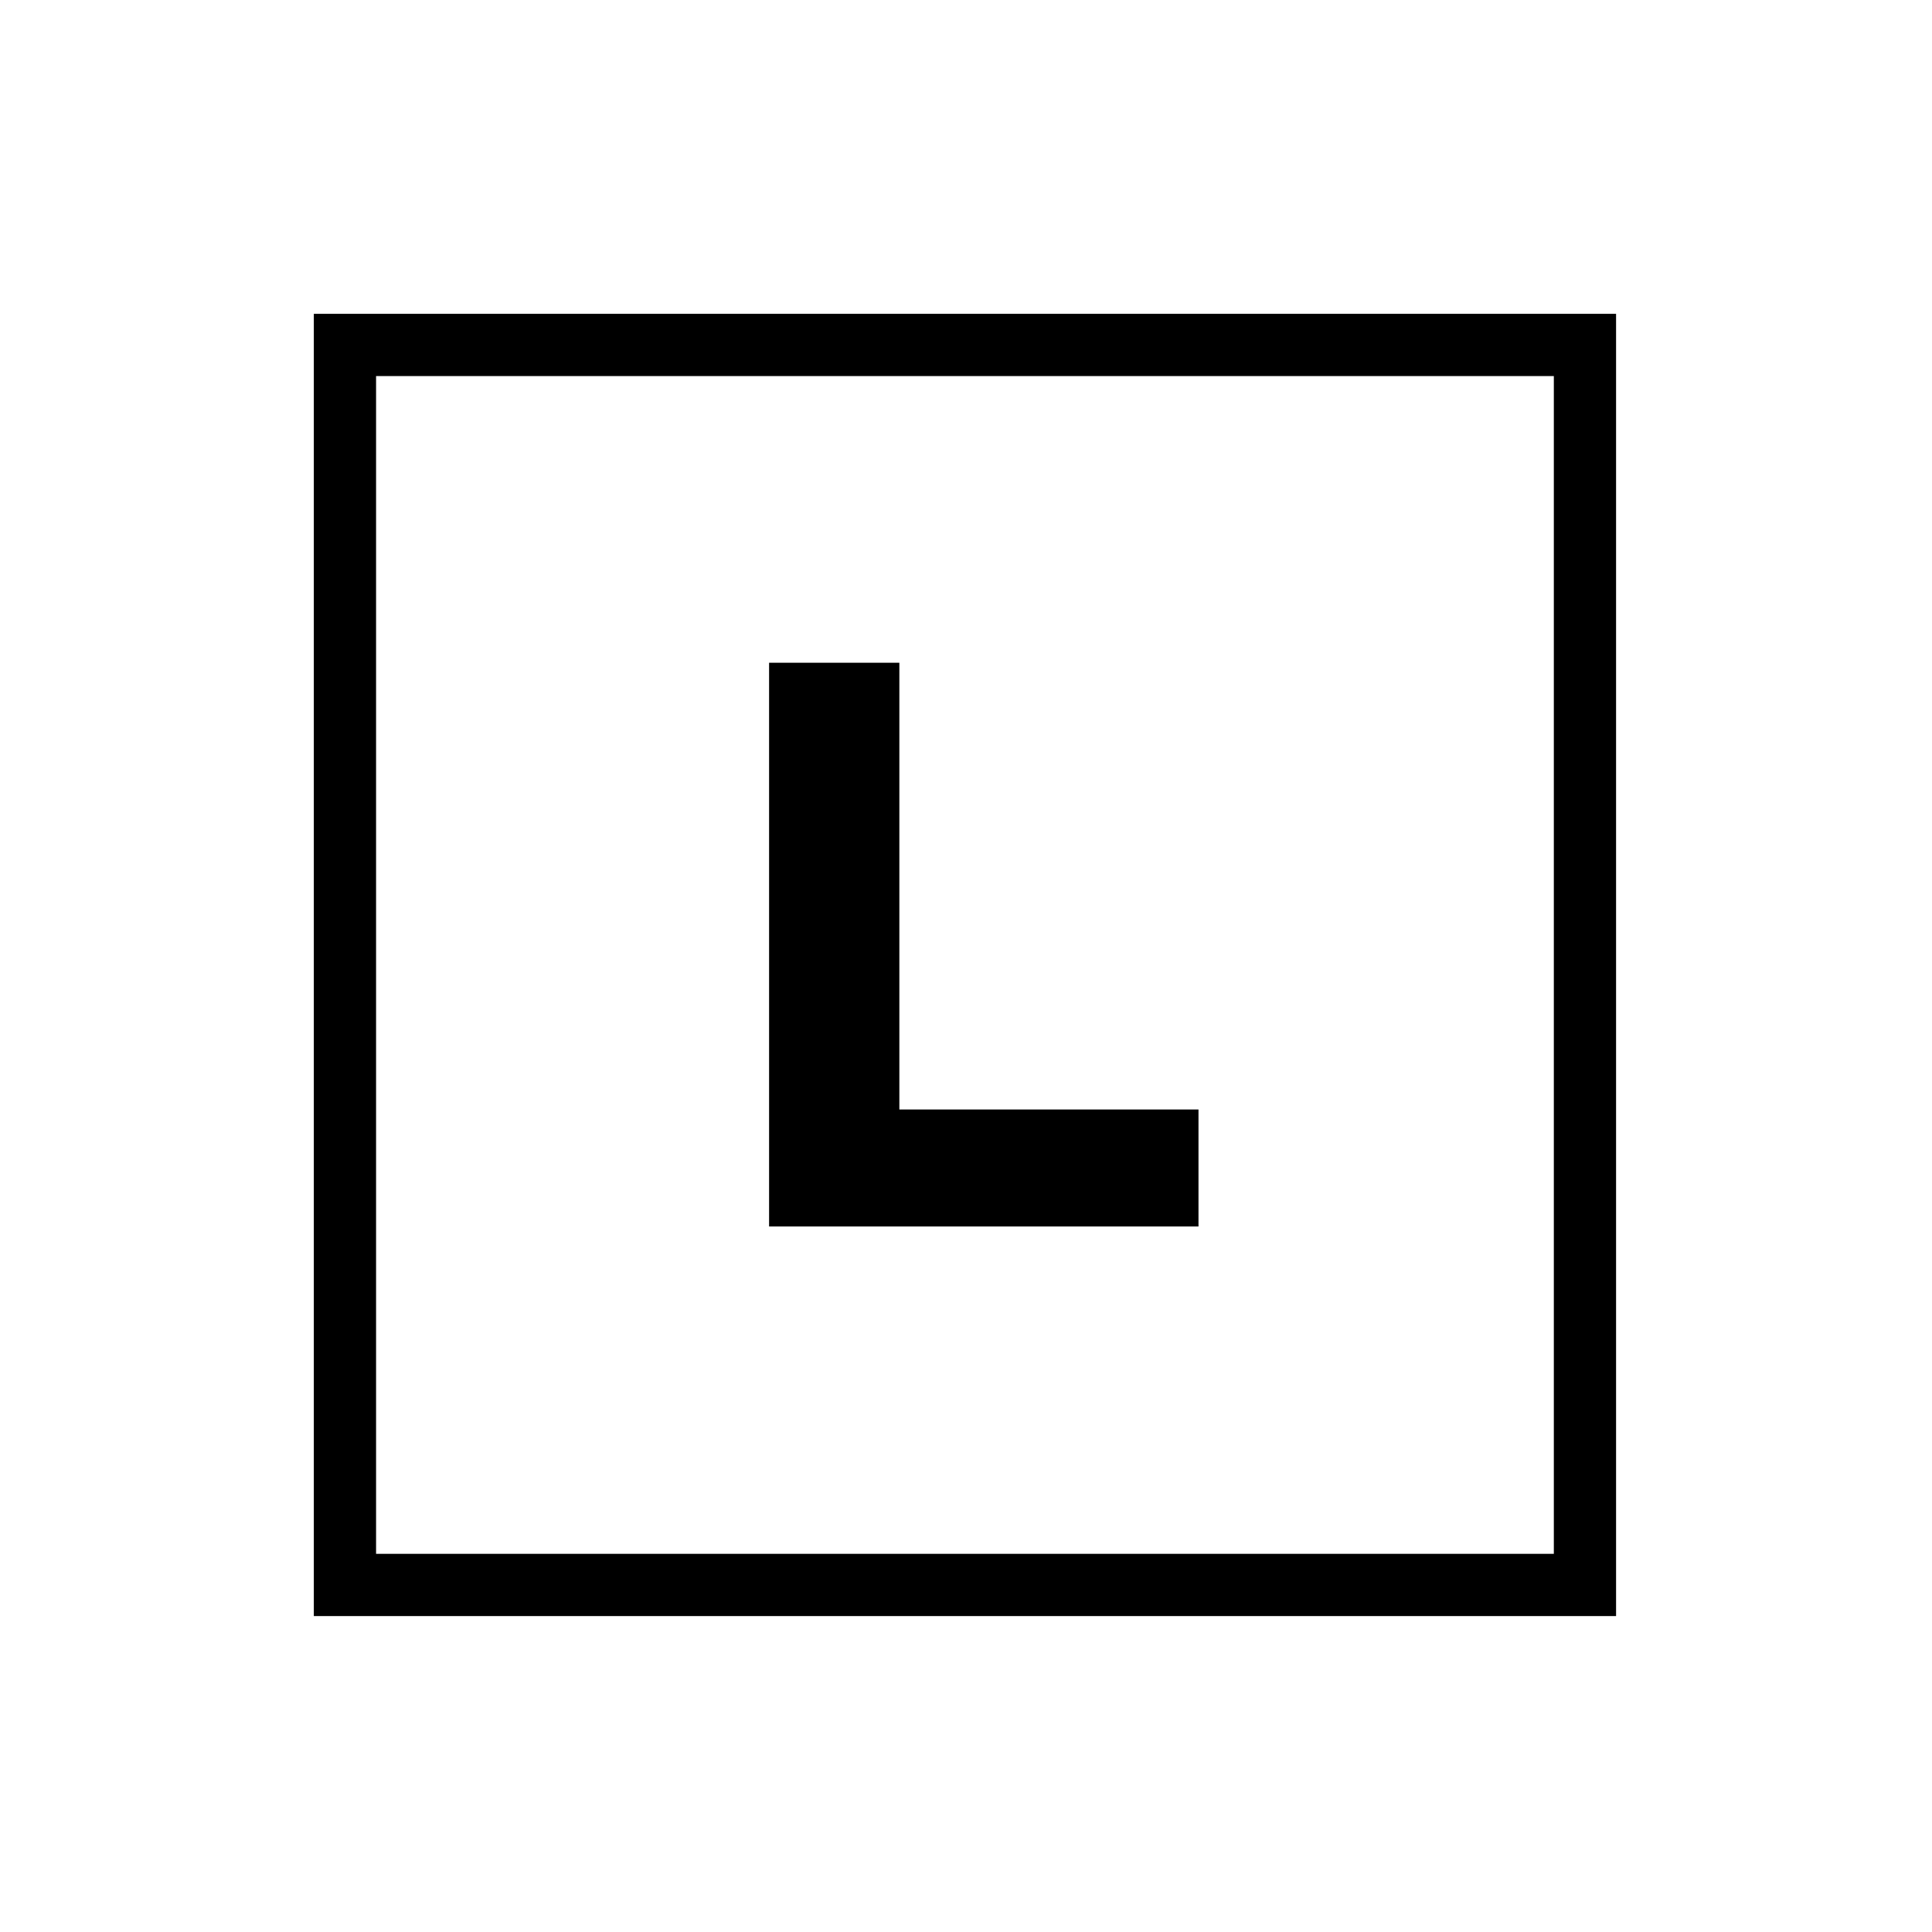 <svg xmlns="http://www.w3.org/2000/svg" xml:space="preserve" width="1500" height="1500" viewBox="0 0 1500 1500" data-version="1" data-id="lg_khNxBBSEXP0oSJcZ80" x="0" y="0"><rect width="1500" height="1500" id="background" stroke="transparent" fill="#ffffff"></rect><g id="outer-wrapper" data-padding="20" transform="matrix(1.876,0,0,1.876,-657.129,-657.129)"><g id="inner-wrapper" transform="matrix(0.962,0,0,0.962,10,10)"><rect width="448.284" height="448.284" x="85.816" y="85.816" fill="none" stroke="#000000" stroke-width="22.5" paint-order="stroke" rx="0" ry="0" transform="translate(400 400)scale(1.19)"></rect><rect width="211.404" height="379.68" x="263.148" y="179.01" fill="none" rx="0" ry="0" transform="translate(400.5 400.14)"></rect><path fill="#000000" stroke="#000000" stroke-width="7.32" d="M865.66 877.7H688.25V642.5H736.97V834.69H865.66Z " paint-order="stroke"></path></g><rect width="533" height="533" x="483.5" y="483.5" id="space-saver" fill="transparent" stroke="transparent"></rect></g></svg>